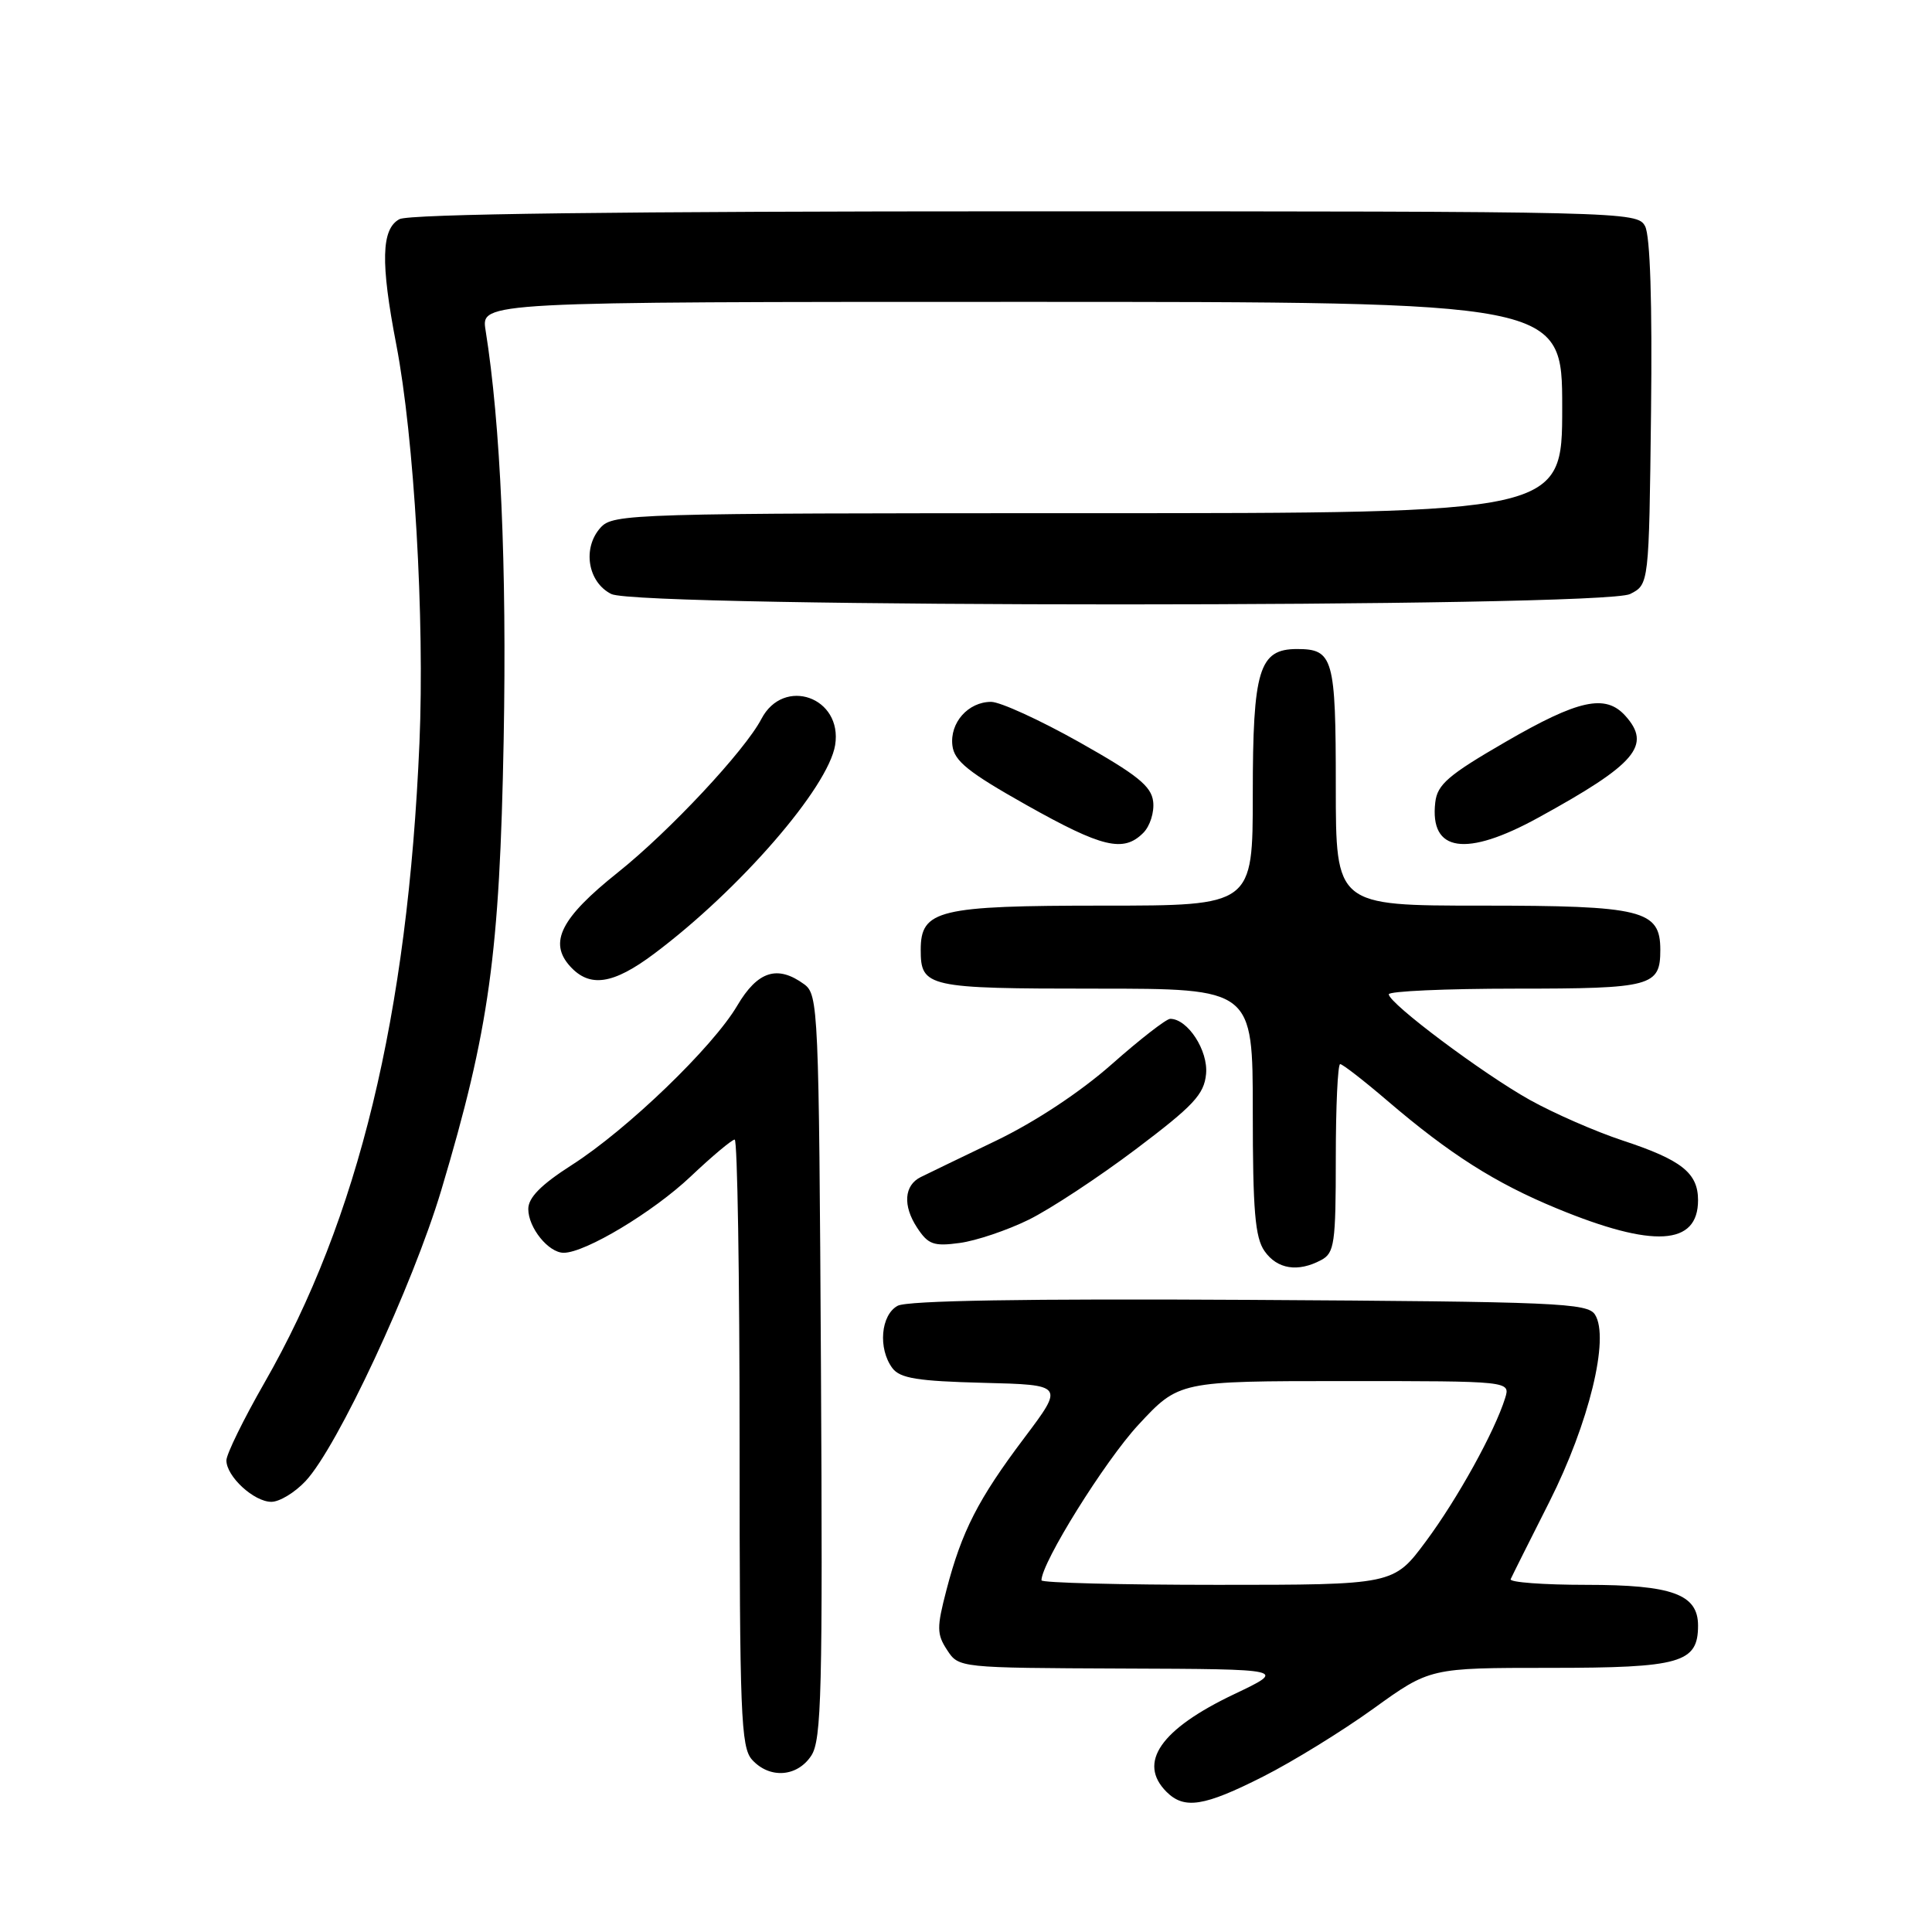 <?xml version="1.0" encoding="UTF-8" standalone="no"?>
<!DOCTYPE svg PUBLIC "-//W3C//DTD SVG 1.1//EN" "http://www.w3.org/Graphics/SVG/1.1/DTD/svg11.dtd" >
<svg xmlns="http://www.w3.org/2000/svg" xmlns:xlink="http://www.w3.org/1999/xlink" version="1.1" viewBox="0 0 256 256">
 <g >
 <path fill="currentColor"
d=" M 167.38 235.40 C 171.30 233.42 177.87 229.37 181.99 226.40 C 189.48 221.00 189.48 221.00 205.41 221.00 C 222.68 221.00 225.00 220.34 225.00 215.40 C 225.00 211.25 221.58 210.00 210.19 210.00 C 204.50 210.00 199.98 209.66 200.17 209.25 C 200.35 208.84 202.66 204.22 205.30 199.00 C 210.54 188.61 213.31 177.30 211.35 174.20 C 210.38 172.65 206.37 172.48 165.59 172.24 C 135.93 172.07 120.25 172.33 118.95 173.02 C 116.70 174.23 116.32 178.71 118.25 181.29 C 119.26 182.63 121.59 183.01 130.26 183.23 C 141.01 183.50 141.01 183.50 135.73 190.52 C 129.61 198.64 127.44 202.89 125.41 210.68 C 124.11 215.66 124.12 216.54 125.50 218.64 C 127.04 221.00 127.09 221.00 148.77 221.09 C 170.50 221.17 170.50 221.17 163.55 224.48 C 153.78 229.12 150.70 233.56 154.57 237.43 C 156.93 239.78 159.54 239.37 167.38 235.40 Z  M 107.50 232.63 C 108.86 230.56 109.02 224.14 108.78 181.05 C 108.51 133.66 108.43 131.79 106.56 130.42 C 103.01 127.83 100.39 128.67 97.69 133.25 C 94.47 138.73 83.11 149.68 75.75 154.38 C 71.69 156.98 70.00 158.69 70.00 160.20 C 70.00 162.68 72.68 166.00 74.69 166.00 C 77.55 166.00 86.53 160.61 91.51 155.90 C 94.36 153.20 96.99 151.00 97.35 151.00 C 97.71 151.00 98.00 169.08 98.00 191.17 C 98.00 227.15 98.17 231.53 99.65 233.17 C 101.97 235.73 105.64 235.47 107.50 232.63 Z  M 40.49 196.25 C 44.71 191.75 54.68 170.36 58.47 157.71 C 64.84 136.38 66.21 126.47 66.74 97.95 C 67.16 75.06 66.33 56.19 64.34 43.75 C 63.74 40.00 63.74 40.00 135.37 40.00 C 207.00 40.00 207.00 40.00 207.00 54.00 C 207.00 68.00 207.00 68.00 144.15 68.00 C 83.55 68.00 81.25 68.07 79.58 69.91 C 77.14 72.61 77.87 77.14 81.00 78.71 C 84.64 80.55 212.37 80.54 216.00 78.71 C 218.50 77.44 218.50 77.44 218.77 54.69 C 218.94 40.14 218.66 31.23 217.98 29.97 C 216.95 28.04 215.49 28.00 135.90 28.00 C 81.96 28.00 54.22 28.35 52.93 29.04 C 50.52 30.33 50.41 34.77 52.51 45.66 C 54.88 57.95 56.28 82.05 55.58 98.44 C 54.03 134.56 47.50 161.51 35.02 183.26 C 32.26 188.08 30.00 192.69 30.00 193.51 C 30.00 195.64 33.65 199.00 35.96 199.00 C 37.04 199.00 39.08 197.76 40.49 196.25 Z  M 175.07 166.96 C 176.82 166.03 177.00 164.76 177.00 153.46 C 177.00 146.61 177.26 141.00 177.58 141.00 C 177.90 141.00 180.71 143.18 183.83 145.85 C 192.09 152.92 198.13 156.76 206.28 160.12 C 219.07 165.40 225.00 165.06 225.00 159.03 C 225.00 155.42 222.81 153.69 215.00 151.12 C 211.43 149.94 205.89 147.52 202.70 145.74 C 196.44 142.24 184.06 132.97 184.02 131.75 C 184.01 131.34 191.56 131.00 200.80 131.00 C 218.89 131.00 220.00 130.70 220.00 125.86 C 220.00 120.58 217.64 120.00 196.28 120.00 C 177.00 120.00 177.00 120.00 177.00 104.20 C 177.00 87.17 176.67 86.00 171.86 86.00 C 166.83 86.00 166.00 88.73 166.00 105.22 C 166.00 120.00 166.00 120.00 146.22 120.00 C 124.32 120.00 122.00 120.56 122.00 125.86 C 122.00 130.81 122.84 131.00 145.20 131.00 C 166.00 131.00 166.00 131.00 166.00 147.28 C 166.00 160.39 166.30 163.99 167.56 165.78 C 169.24 168.18 171.99 168.61 175.07 166.96 Z  M 136.31 161.62 C 139.17 160.21 145.55 156.01 150.50 152.28 C 158.15 146.51 159.55 145.02 159.81 142.31 C 160.11 139.21 157.38 135.00 155.06 135.00 C 154.54 135.00 151.05 137.71 147.31 141.02 C 143.16 144.69 137.17 148.65 132.00 151.14 C 127.33 153.38 122.83 155.56 122.00 155.97 C 119.80 157.06 119.60 159.75 121.52 162.67 C 122.98 164.90 123.71 165.17 127.16 164.70 C 129.34 164.41 133.46 163.02 136.31 161.62 Z  M 86.67 126.38 C 98.01 117.89 109.74 104.36 110.66 98.73 C 111.68 92.39 103.84 89.61 100.89 95.26 C 98.70 99.46 88.70 110.16 81.85 115.62 C 74.32 121.63 72.67 124.87 75.54 128.04 C 78.14 130.91 81.24 130.45 86.67 126.38 Z  M 151.48 110.37 C 152.38 109.48 152.97 107.61 152.80 106.21 C 152.56 104.16 150.68 102.66 143.01 98.34 C 137.78 95.40 132.53 93.00 131.33 93.00 C 128.29 93.00 125.83 95.77 126.20 98.79 C 126.44 100.84 128.32 102.34 135.99 106.66 C 146.06 112.32 148.86 112.99 151.48 110.37 Z  M 203.84 108.34 C 216.78 101.24 218.90 98.76 215.35 94.83 C 212.72 91.93 209.15 92.71 199.50 98.30 C 191.91 102.69 190.45 103.95 190.18 106.32 C 189.42 112.91 194.23 113.62 203.84 108.34 Z  M 138.00 209.40 C 138.00 207.07 146.39 193.61 150.82 188.82 C 156.22 183.00 156.22 183.00 178.18 183.00 C 200.13 183.00 200.13 183.00 199.44 185.25 C 198.06 189.68 193.13 198.60 188.93 204.25 C 184.66 210.00 184.66 210.00 161.33 210.00 C 148.50 210.00 138.00 209.73 138.00 209.40 Z "/>
</g>
</svg>